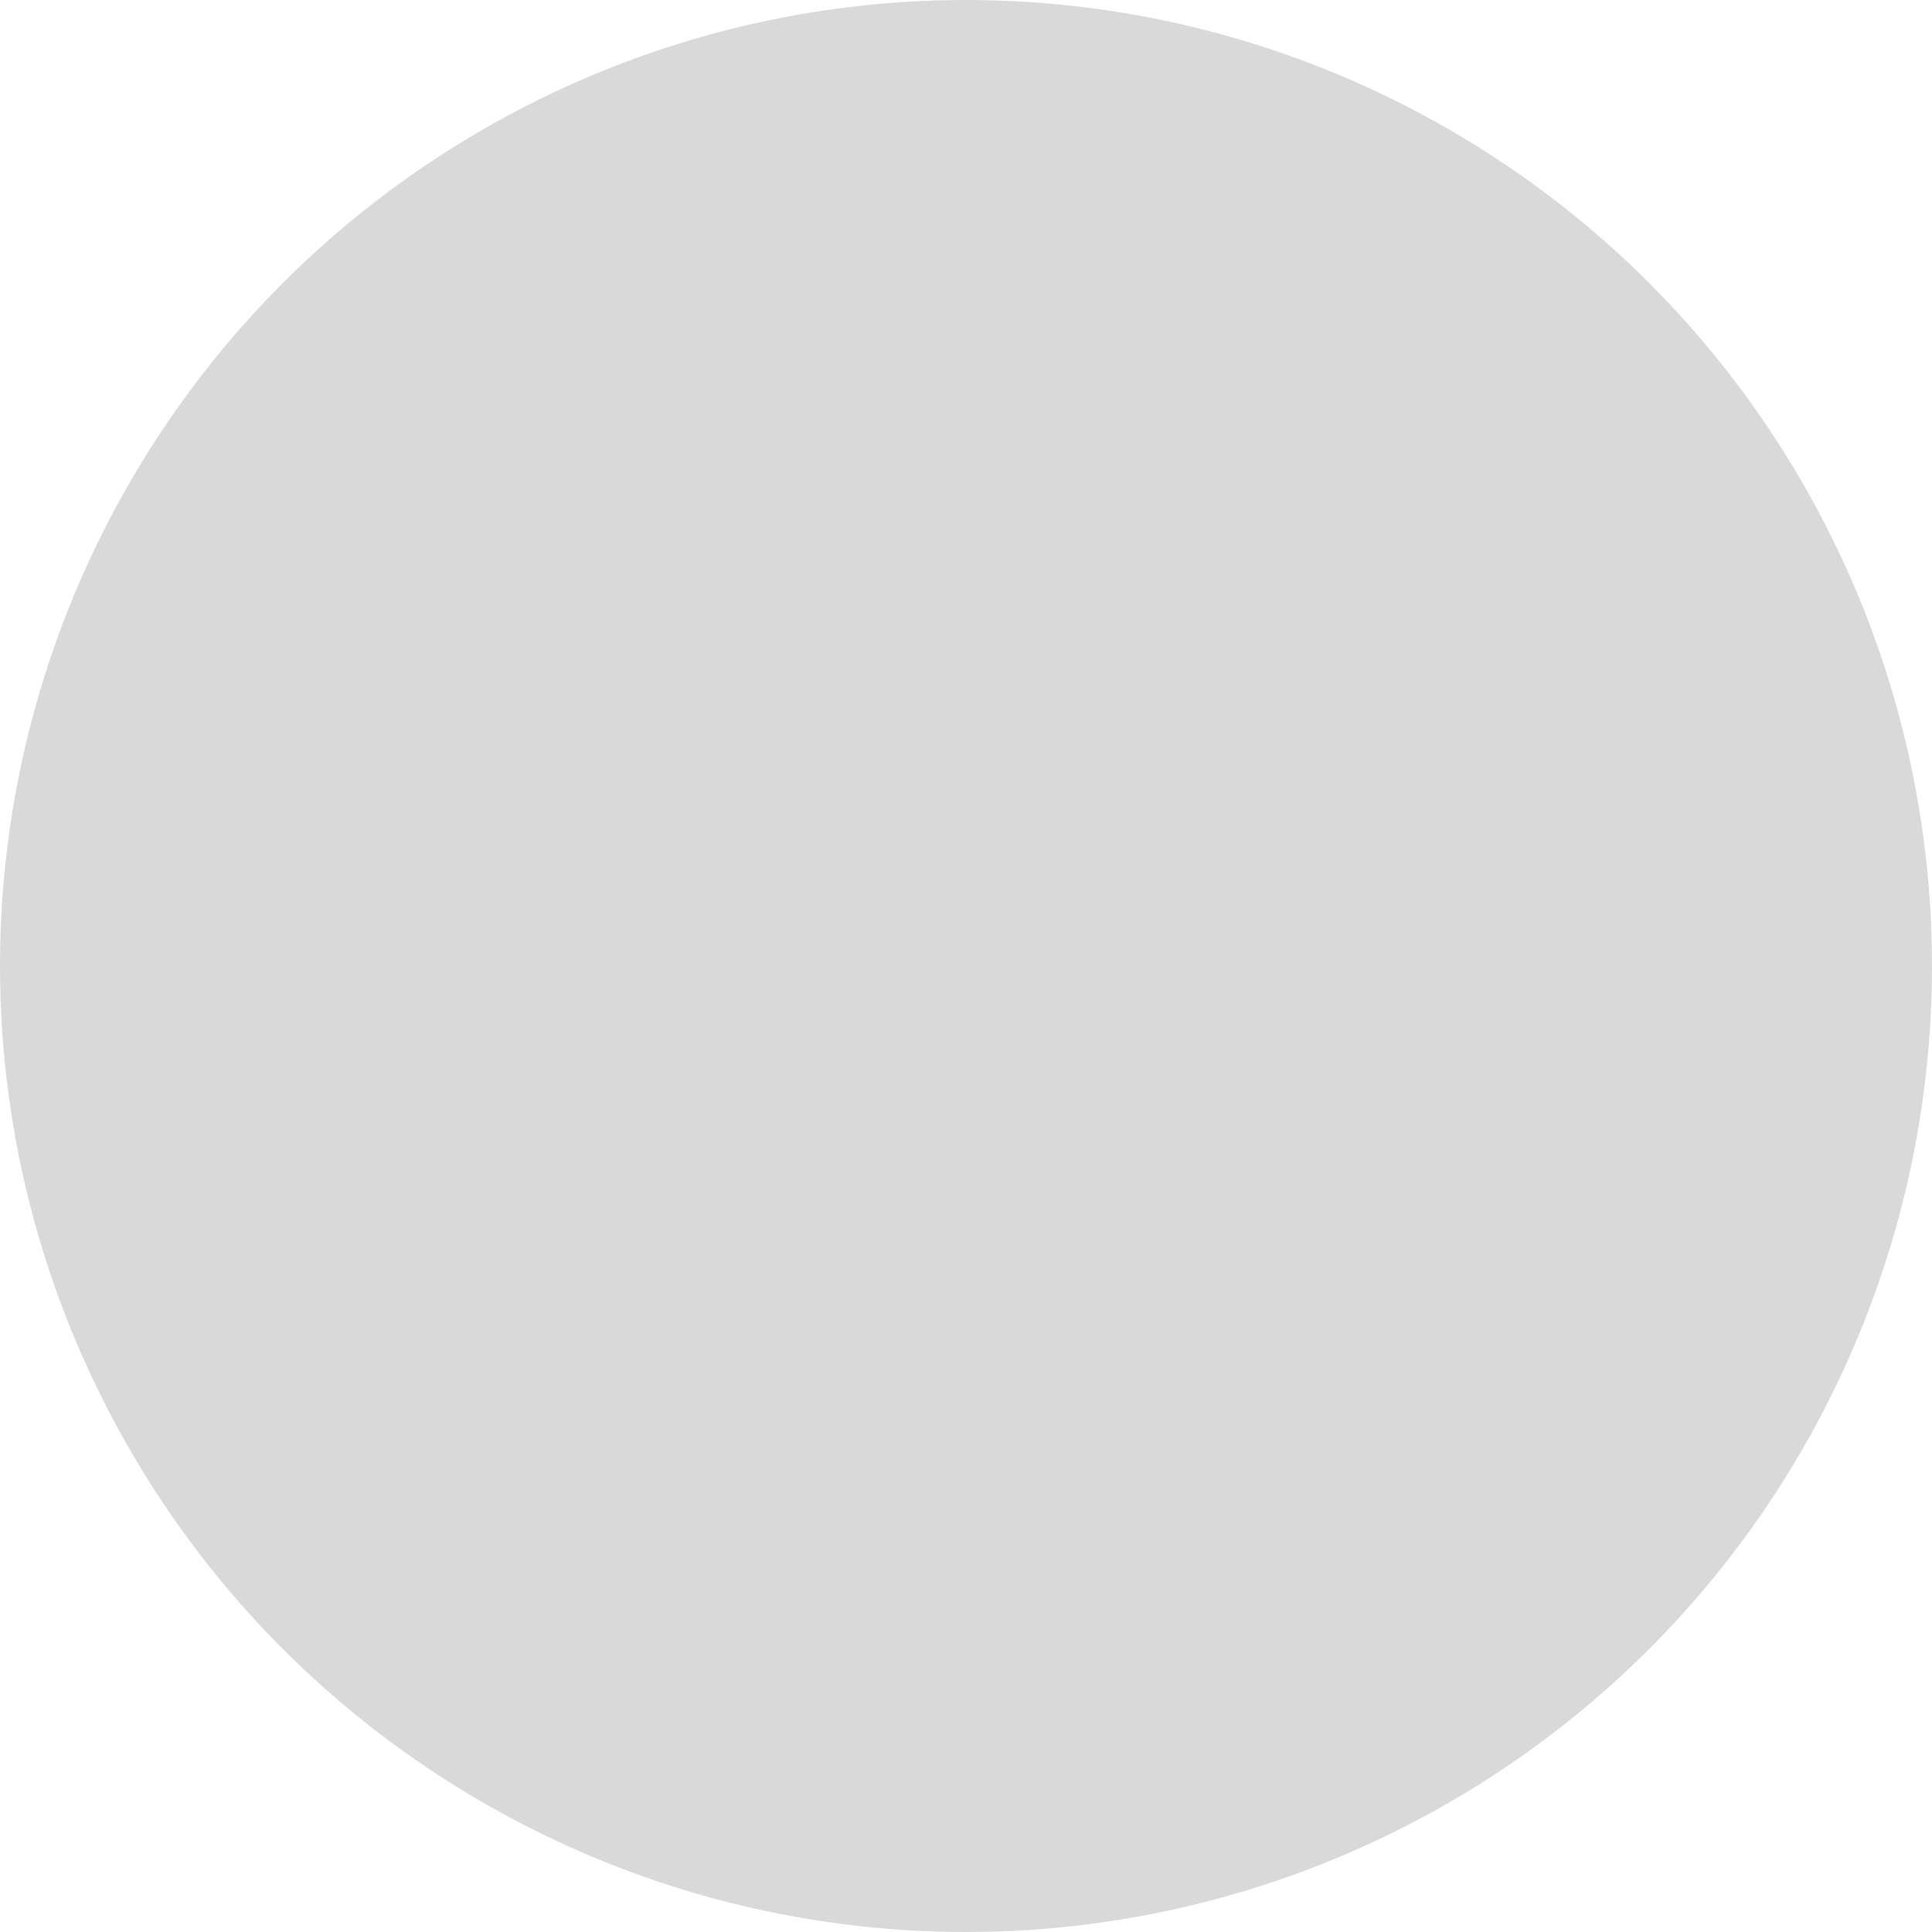<?xml version="1.0" encoding="UTF-8" standalone="no"?>
<svg viewBox="0 0 50 50"
 xmlns="http://www.w3.org/2000/svg" xmlns:xlink="http://www.w3.org/1999/xlink"  version="1.2" baseProfile="tiny">
<title>Qt SVG Document</title>
<desc>Generated with Qt</desc>
<defs>
</defs>
<g fill="none" stroke="black" stroke-width="1" fill-rule="evenodd" stroke-linecap="square" stroke-linejoin="bevel" >

<g fill="#b3b3b3" fill-opacity="1" stroke="none" transform="matrix(3.125,0,0,3.125,-4043.75,-771.875)"
font-family="Noto Sans" font-size="11" font-weight="400" font-style="normal" 
opacity="0.5" >
<ellipse cx="1302" cy="255" rx="8" ry="8"/>
</g>

<g fill="none" stroke="none" transform="matrix(3.125,0,0,3.125,-1603.13,580.118)"
font-family="Noto Sans" font-size="11" font-weight="400" font-style="normal" 
>
<rect x="513" y="-185.638" width="16" height="16"/>
</g>

<g fill="none" stroke="#000000" stroke-opacity="1" stroke-width="1" stroke-linecap="square" stroke-linejoin="bevel" transform="matrix(1,0,0,1,0,0)"
font-family="Noto Sans" font-size="11" font-weight="400" font-style="normal" 
>
</g>
</g>
</svg>
